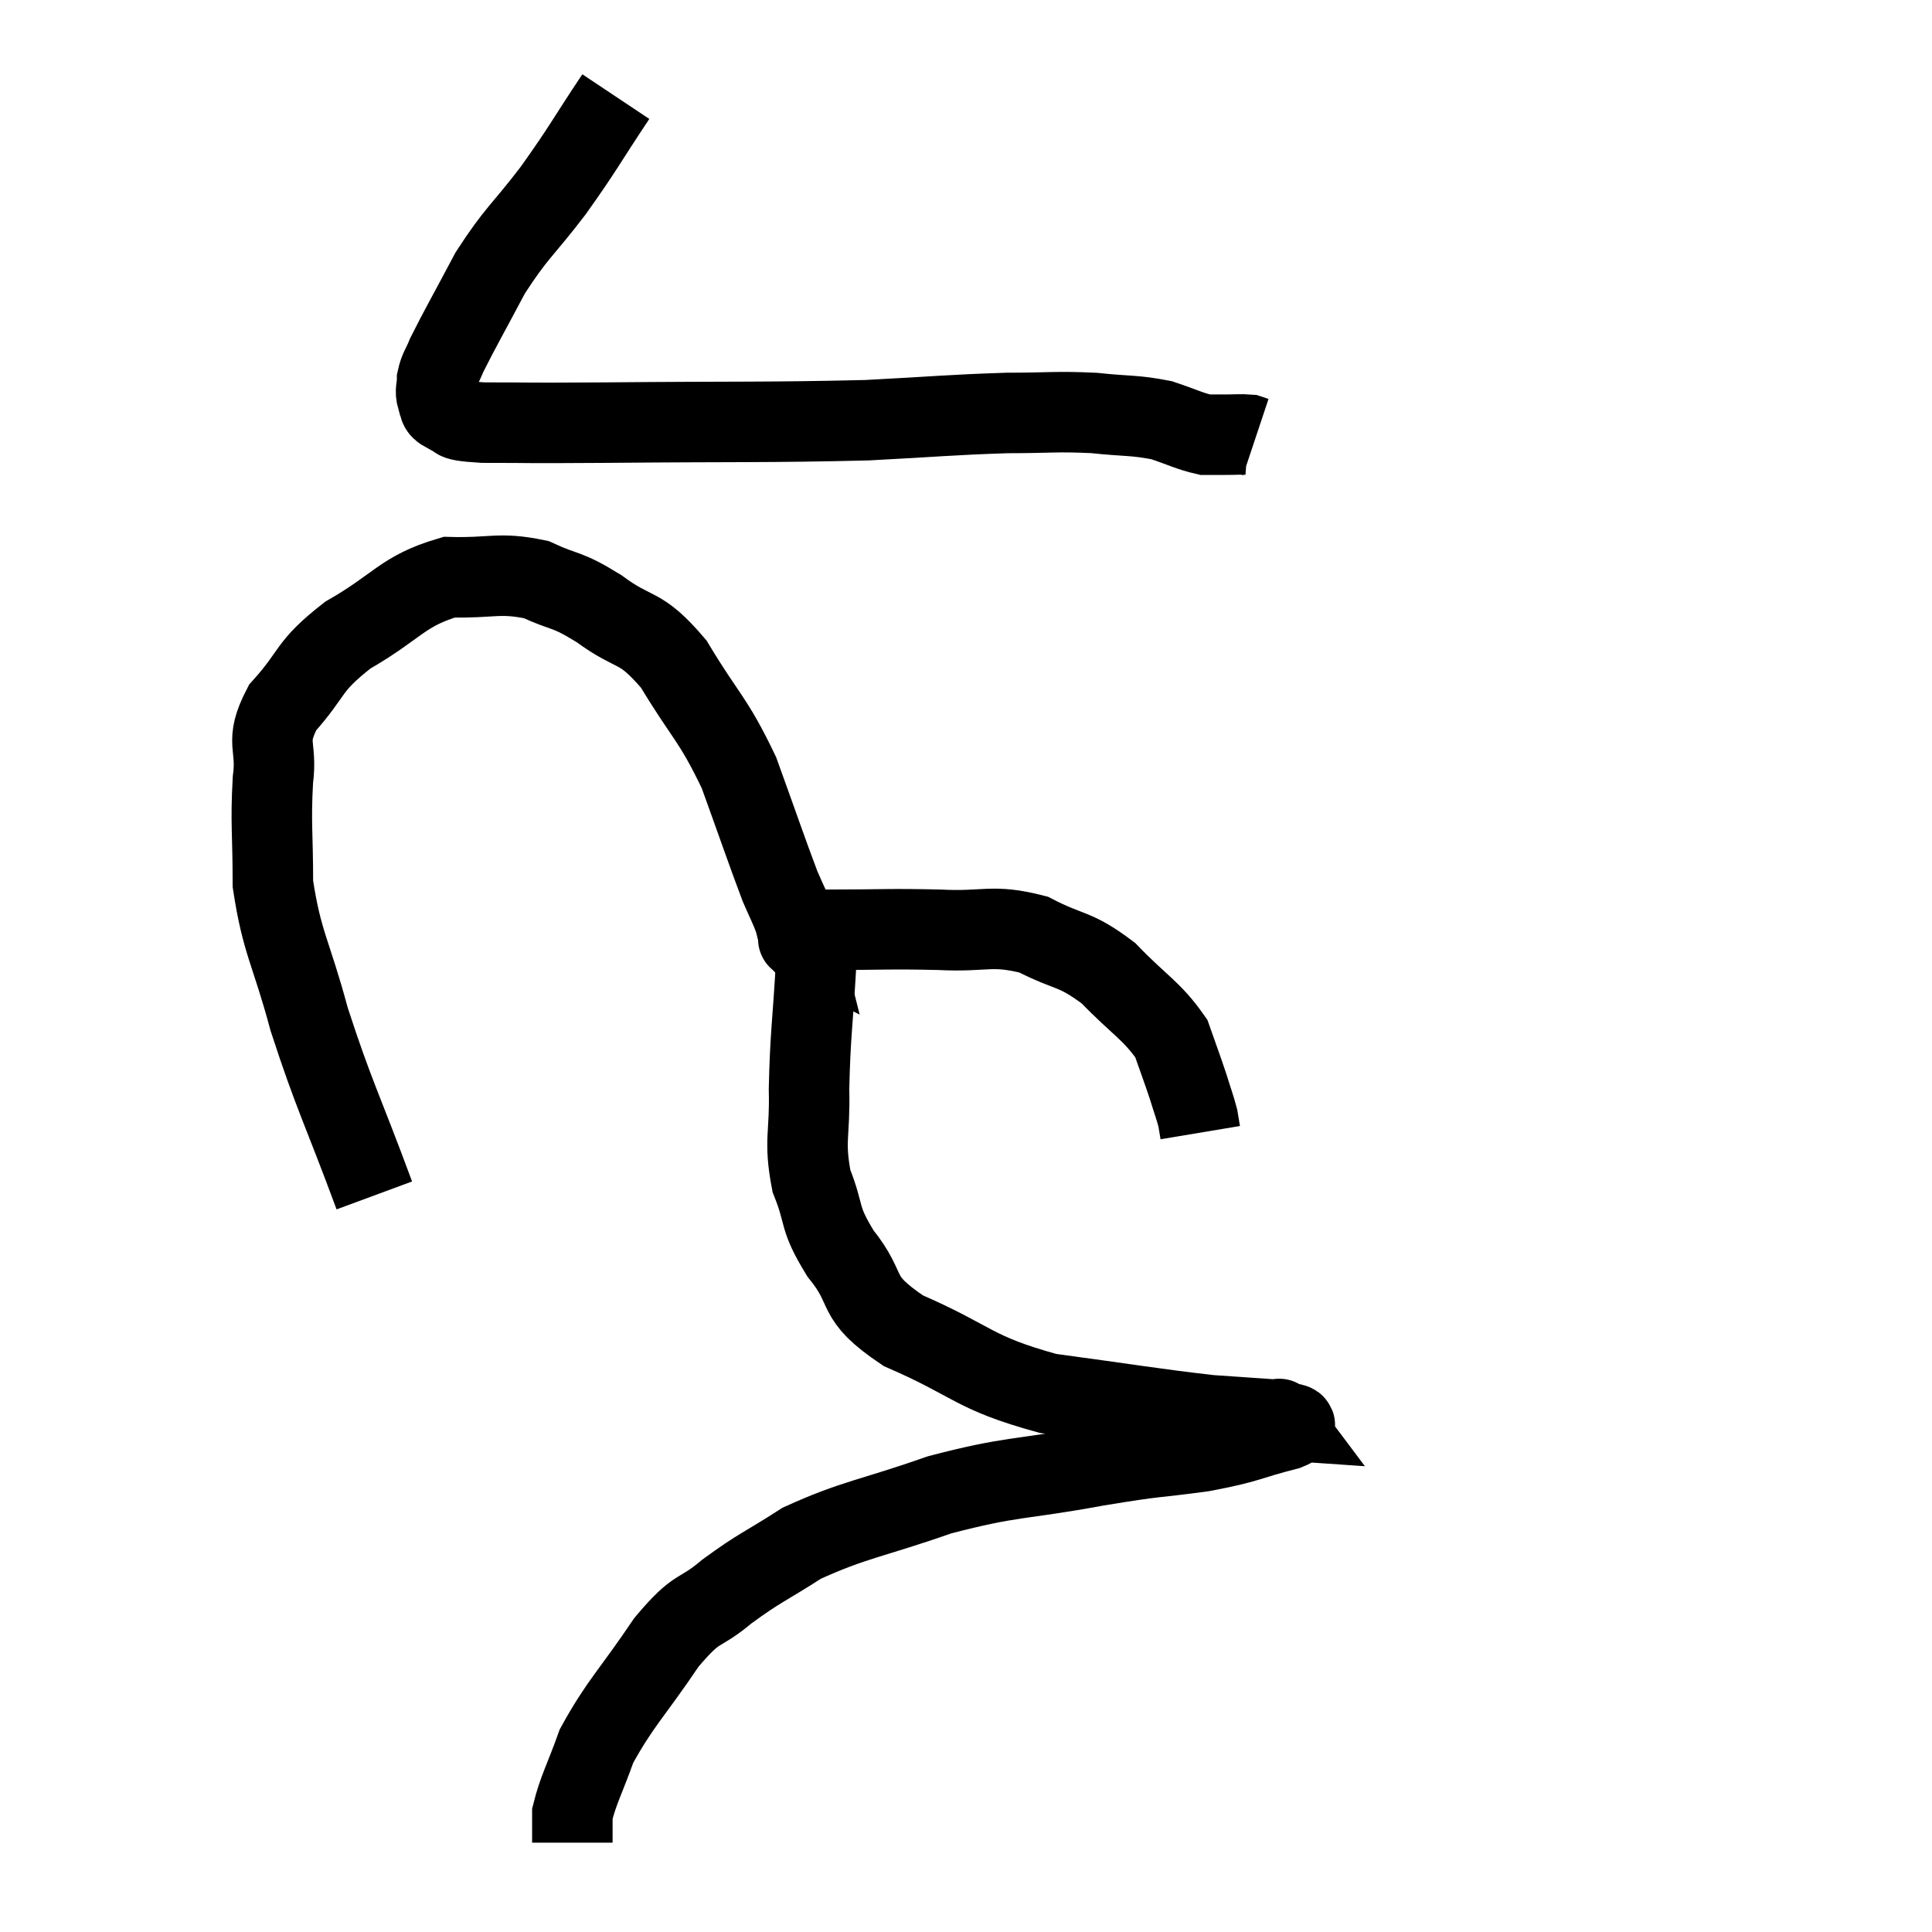 <svg width="48" height="48" viewBox="0 0 48 48" xmlns="http://www.w3.org/2000/svg"><path d="M 15.3 2.4 C 14.52 3.57, 14.52 3.645, 13.74 4.74 C 12.96 5.76, 12.84 5.76, 12.18 6.78 C 11.64 7.8, 11.43 8.16, 11.1 8.82 C 10.98 9.12, 10.92 9.15, 10.86 9.42 C 10.86 9.66, 10.8 9.69, 10.86 9.9 C 10.98 10.08, 10.815 10.11, 11.1 10.26 C 11.55 10.38, 11.01 10.44, 12 10.5 C 13.53 10.5, 12.675 10.515, 15.06 10.5 C 18.3 10.47, 19.05 10.5, 21.54 10.44 C 23.28 10.35, 23.61 10.305, 25.02 10.26 C 26.1 10.26, 26.22 10.215, 27.18 10.26 C 28.02 10.35, 28.17 10.305, 28.86 10.44 C 29.4 10.62, 29.55 10.71, 29.94 10.8 C 30.18 10.8, 30.15 10.8, 30.42 10.8 C 30.72 10.8, 30.825 10.785, 31.02 10.8 L 31.2 10.86" fill="none" stroke="black" stroke-width="2"></path><path d="M 9.3 29.7 C 8.49 27.51, 8.31 27.255, 7.68 25.32 C 7.23 23.64, 7.005 23.445, 6.78 21.96 C 6.78 20.67, 6.72 20.475, 6.78 19.38 C 6.9 18.48, 6.555 18.48, 7.02 17.58 C 7.83 16.68, 7.605 16.59, 8.64 15.78 C 9.9 15.06, 9.99 14.685, 11.16 14.34 C 12.24 14.37, 12.39 14.205, 13.32 14.4 C 14.1 14.76, 14.025 14.595, 14.88 15.12 C 15.81 15.81, 15.87 15.48, 16.74 16.5 C 17.55 17.85, 17.7 17.82, 18.36 19.2 C 18.87 20.61, 19.035 21.105, 19.38 22.02 C 19.56 22.44, 19.62 22.53, 19.74 22.86 C 19.8 23.1, 19.83 23.22, 19.86 23.34 C 19.86 23.34, 19.8 23.31, 19.86 23.34 C 19.98 23.4, 19.92 23.52, 20.1 23.46 C 20.34 23.28, 19.77 23.19, 20.58 23.1 C 21.96 23.1, 22.065 23.07, 23.34 23.1 C 24.51 23.16, 24.63 22.95, 25.68 23.22 C 26.61 23.7, 26.685 23.535, 27.54 24.18 C 28.32 24.99, 28.605 25.095, 29.1 25.8 C 29.31 26.4, 29.355 26.505, 29.52 27 C 29.64 27.39, 29.685 27.495, 29.76 27.78 L 29.82 28.14" fill="none" stroke="black" stroke-width="2"></path><path d="M 20.46 22.86 C 20.37 23.37, 20.37 22.83, 20.28 23.88 C 20.19 25.47, 20.13 25.695, 20.1 27.06 C 20.13 28.2, 19.965 28.32, 20.16 29.34 C 20.52 30.24, 20.31 30.21, 20.88 31.14 C 21.66 32.1, 21.15 32.19, 22.44 33.06 C 24.24 33.84, 24.135 34.095, 26.04 34.62 C 28.05 34.89, 28.62 34.995, 30.06 35.16 C 30.93 35.22, 31.365 35.25, 31.8 35.28 C 31.8 35.28, 31.8 35.28, 31.8 35.28 C 31.8 35.28, 31.755 35.22, 31.8 35.28 C 31.89 35.4, 32.46 35.325, 31.98 35.52 C 30.93 35.79, 31.065 35.835, 29.88 36.06 C 28.56 36.24, 28.875 36.15, 27.24 36.42 C 25.29 36.78, 25.17 36.66, 23.34 37.14 C 21.63 37.74, 21.24 37.74, 19.92 38.34 C 18.99 38.94, 18.9 38.925, 18.06 39.54 C 17.31 40.17, 17.37 39.84, 16.56 40.8 C 15.69 42.09, 15.405 42.315, 14.82 43.38 C 14.52 44.22, 14.37 44.46, 14.22 45.06 C 14.22 45.42, 14.22 45.6, 14.22 45.78 L 14.22 45.78" fill="none" stroke="black" stroke-width="2"></path></svg>